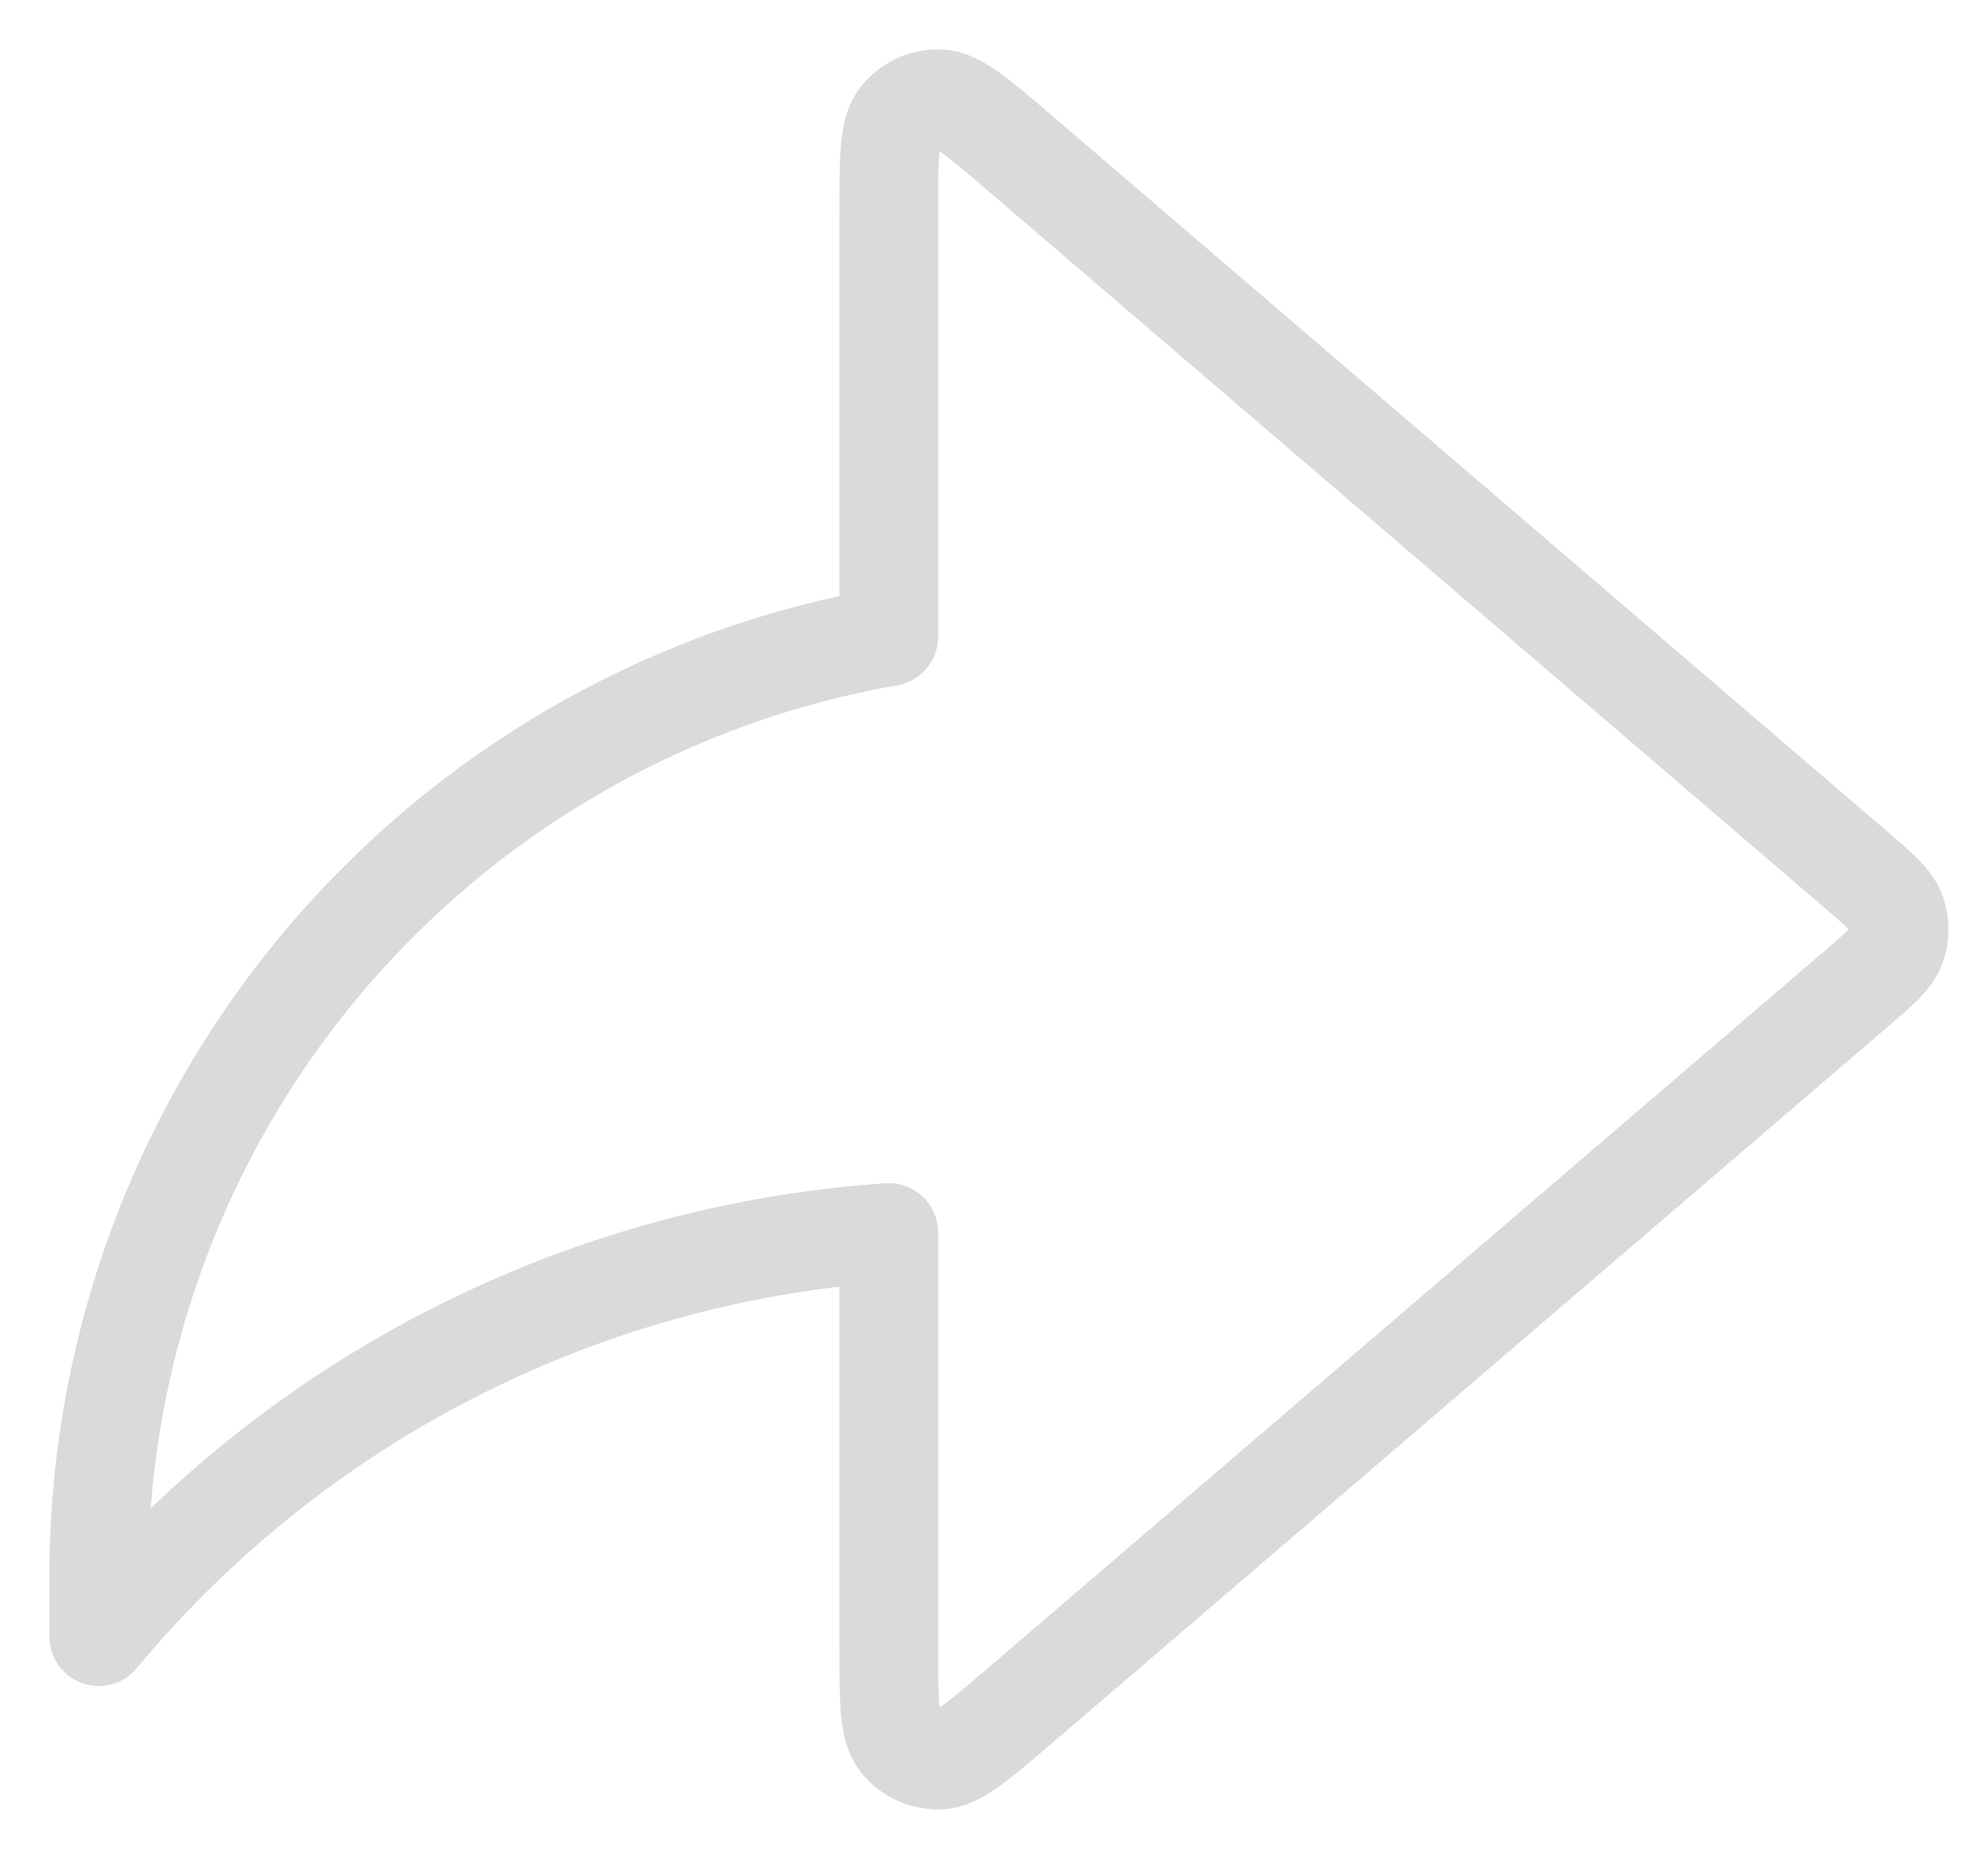 <svg width="20" height="19" viewBox="0 0 20 19" fill="none" xmlns="http://www.w3.org/2000/svg">
<path d="M18.791 10.02C19.035 9.811 19.157 9.706 19.202 9.582C19.241 9.473 19.241 9.353 19.202 9.244C19.157 9.119 19.035 9.015 18.791 8.805L10.321 1.545C9.9 1.185 9.69 1.005 9.512 1C9.358 0.996 9.21 1.064 9.112 1.184C9 1.322 9 1.599 9 2.152V6.448C6.865 6.821 4.912 7.903 3.46 9.527C1.877 11.297 1.001 13.589 1 15.964V16.576C2.049 15.312 3.36 14.289 4.841 13.579C6.147 12.952 7.558 12.581 9 12.483V16.674C9 17.227 9 17.504 9.112 17.642C9.21 17.762 9.358 17.829 9.512 17.826C9.69 17.821 9.9 17.641 10.321 17.281L18.791 10.02Z" stroke="#DADADA" stroke-linecap="round" stroke-linejoin="round"/>
</svg>
